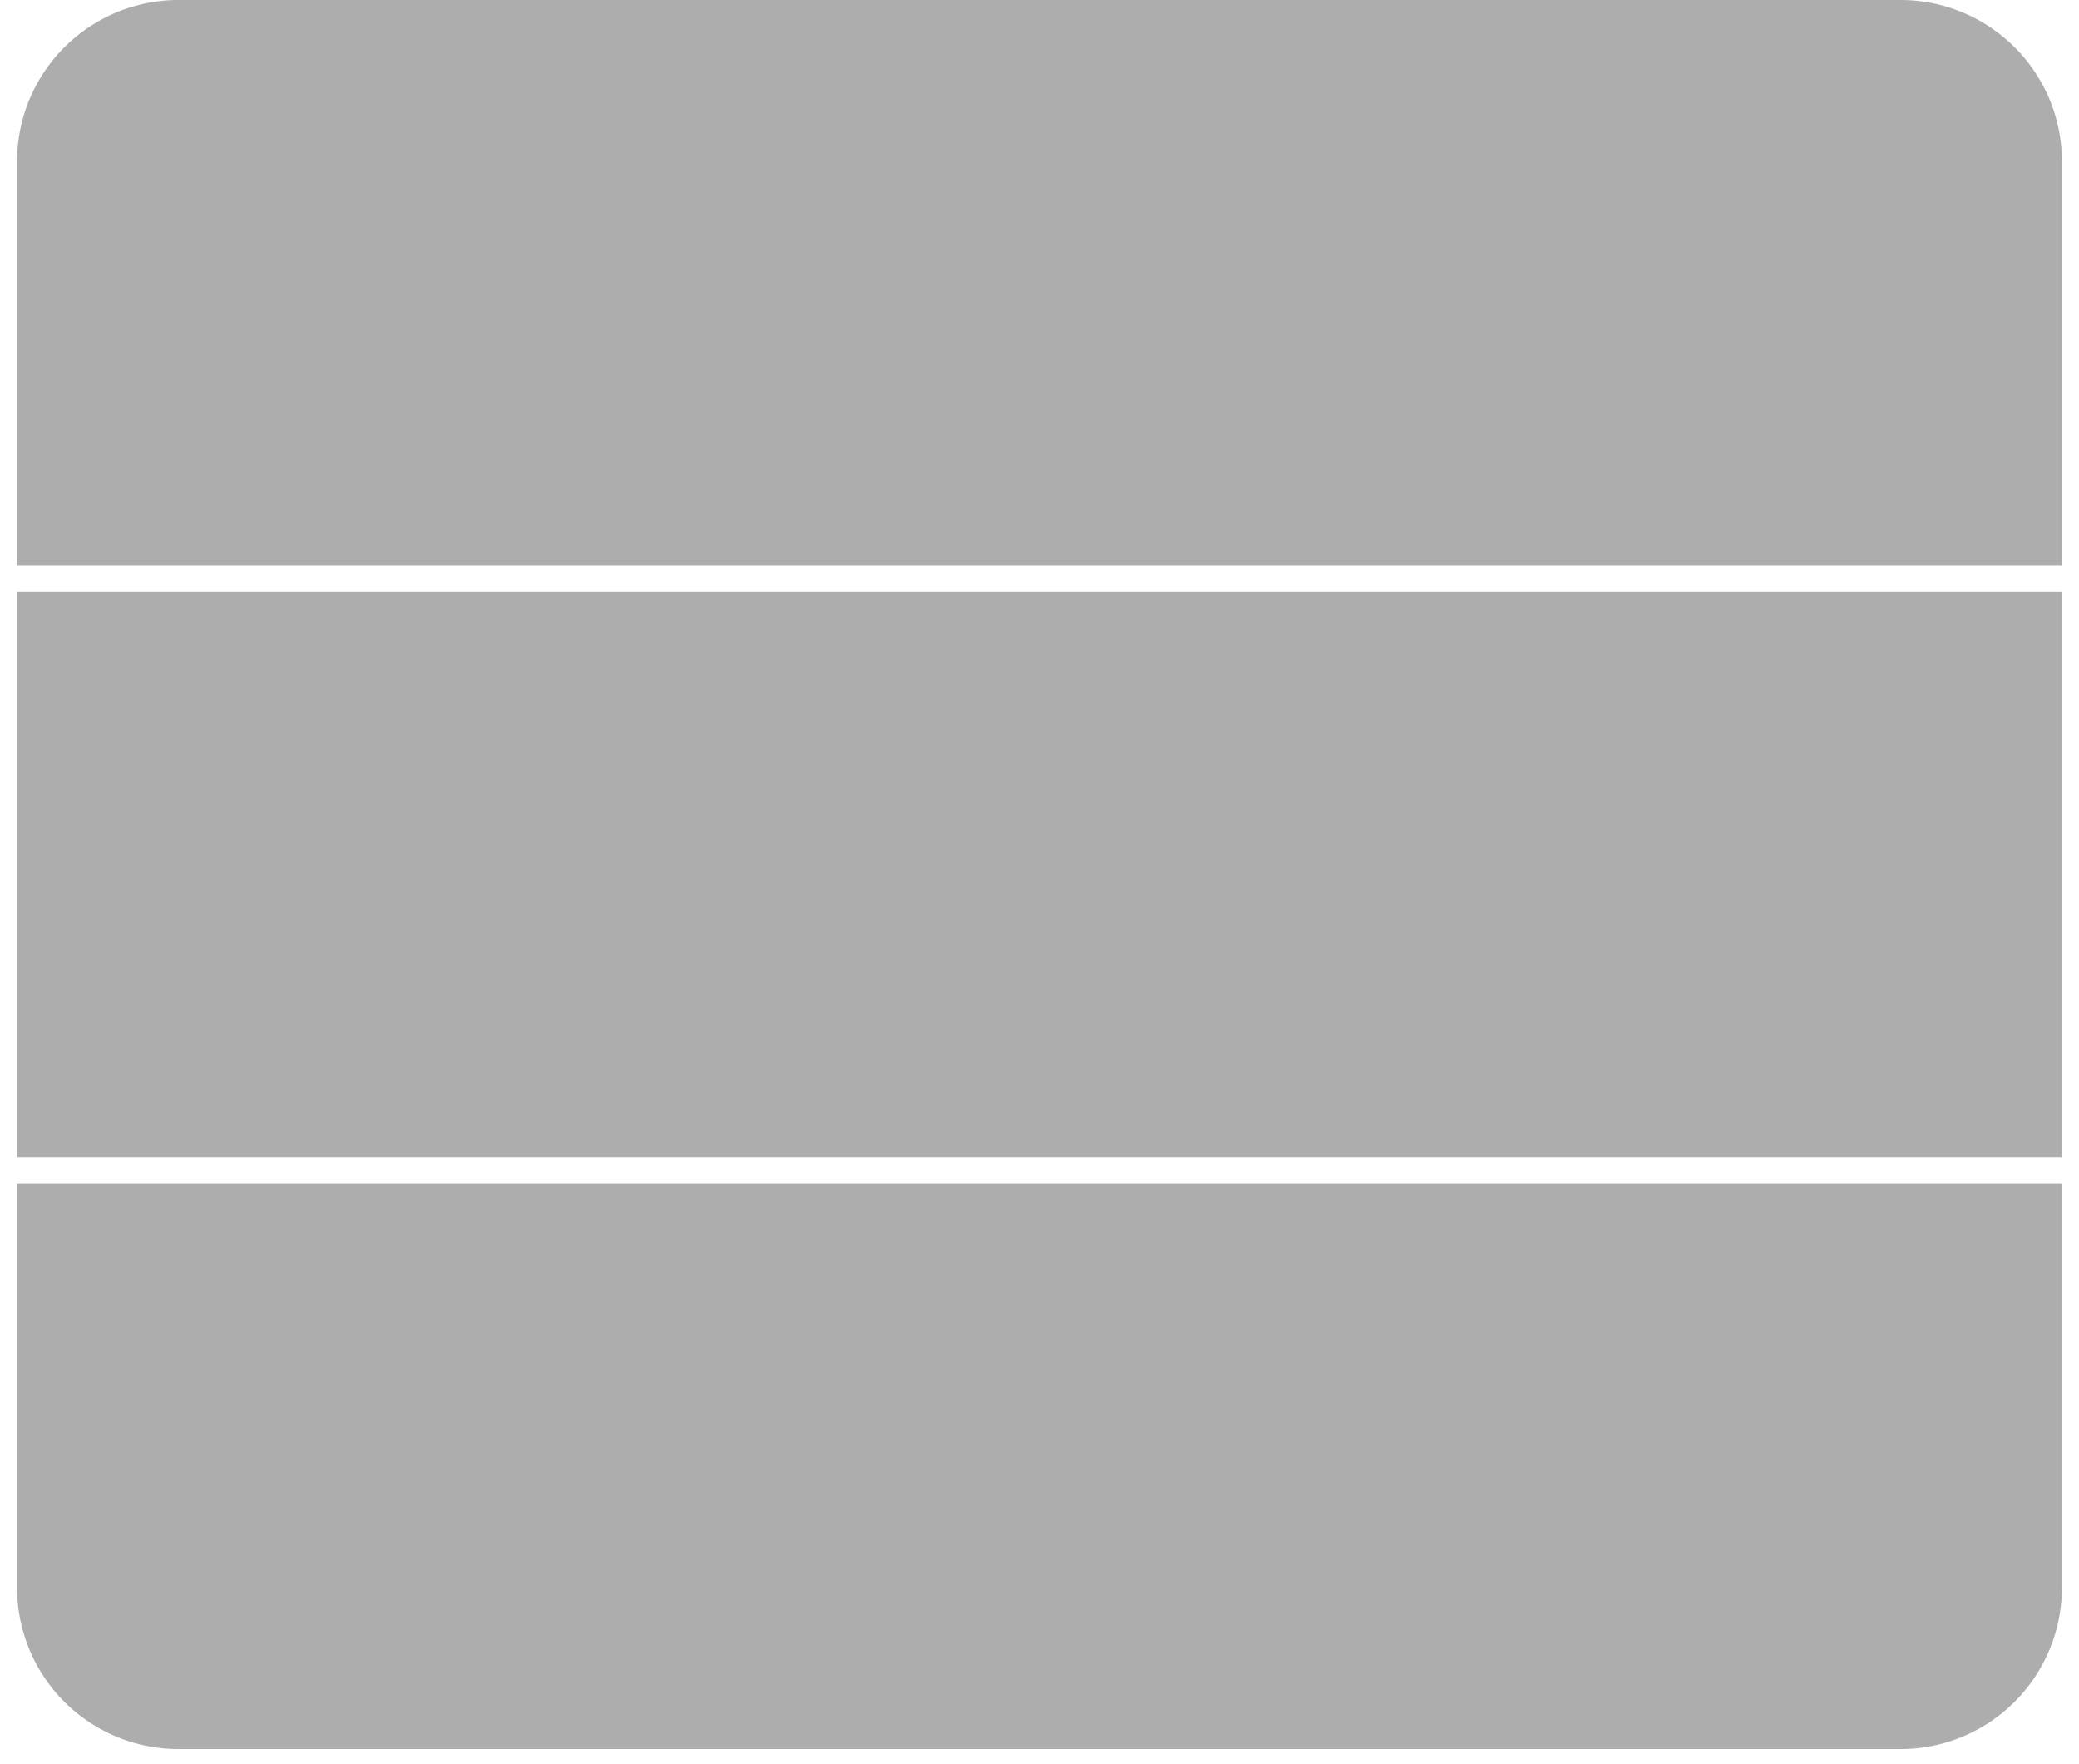 <svg viewBox="0 0 99 84" fill="none" xmlns="http://www.w3.org/2000/svg"><path d="M.813 56.375h97.374v19.219A7.687 7.687 0 0 1 90.5 83.28h-82a7.687 7.687 0 0 1-7.688-7.687V56.375ZM.813 28.188h97.374v26.906H.814V28.187ZM.813 7.688A7.687 7.687 0 0 1 8.5 0h82a7.687 7.687 0 0 1 7.688 7.688v19.218H.811V7.688Z" fill="rgb(173, 173, 173)"></path></svg>